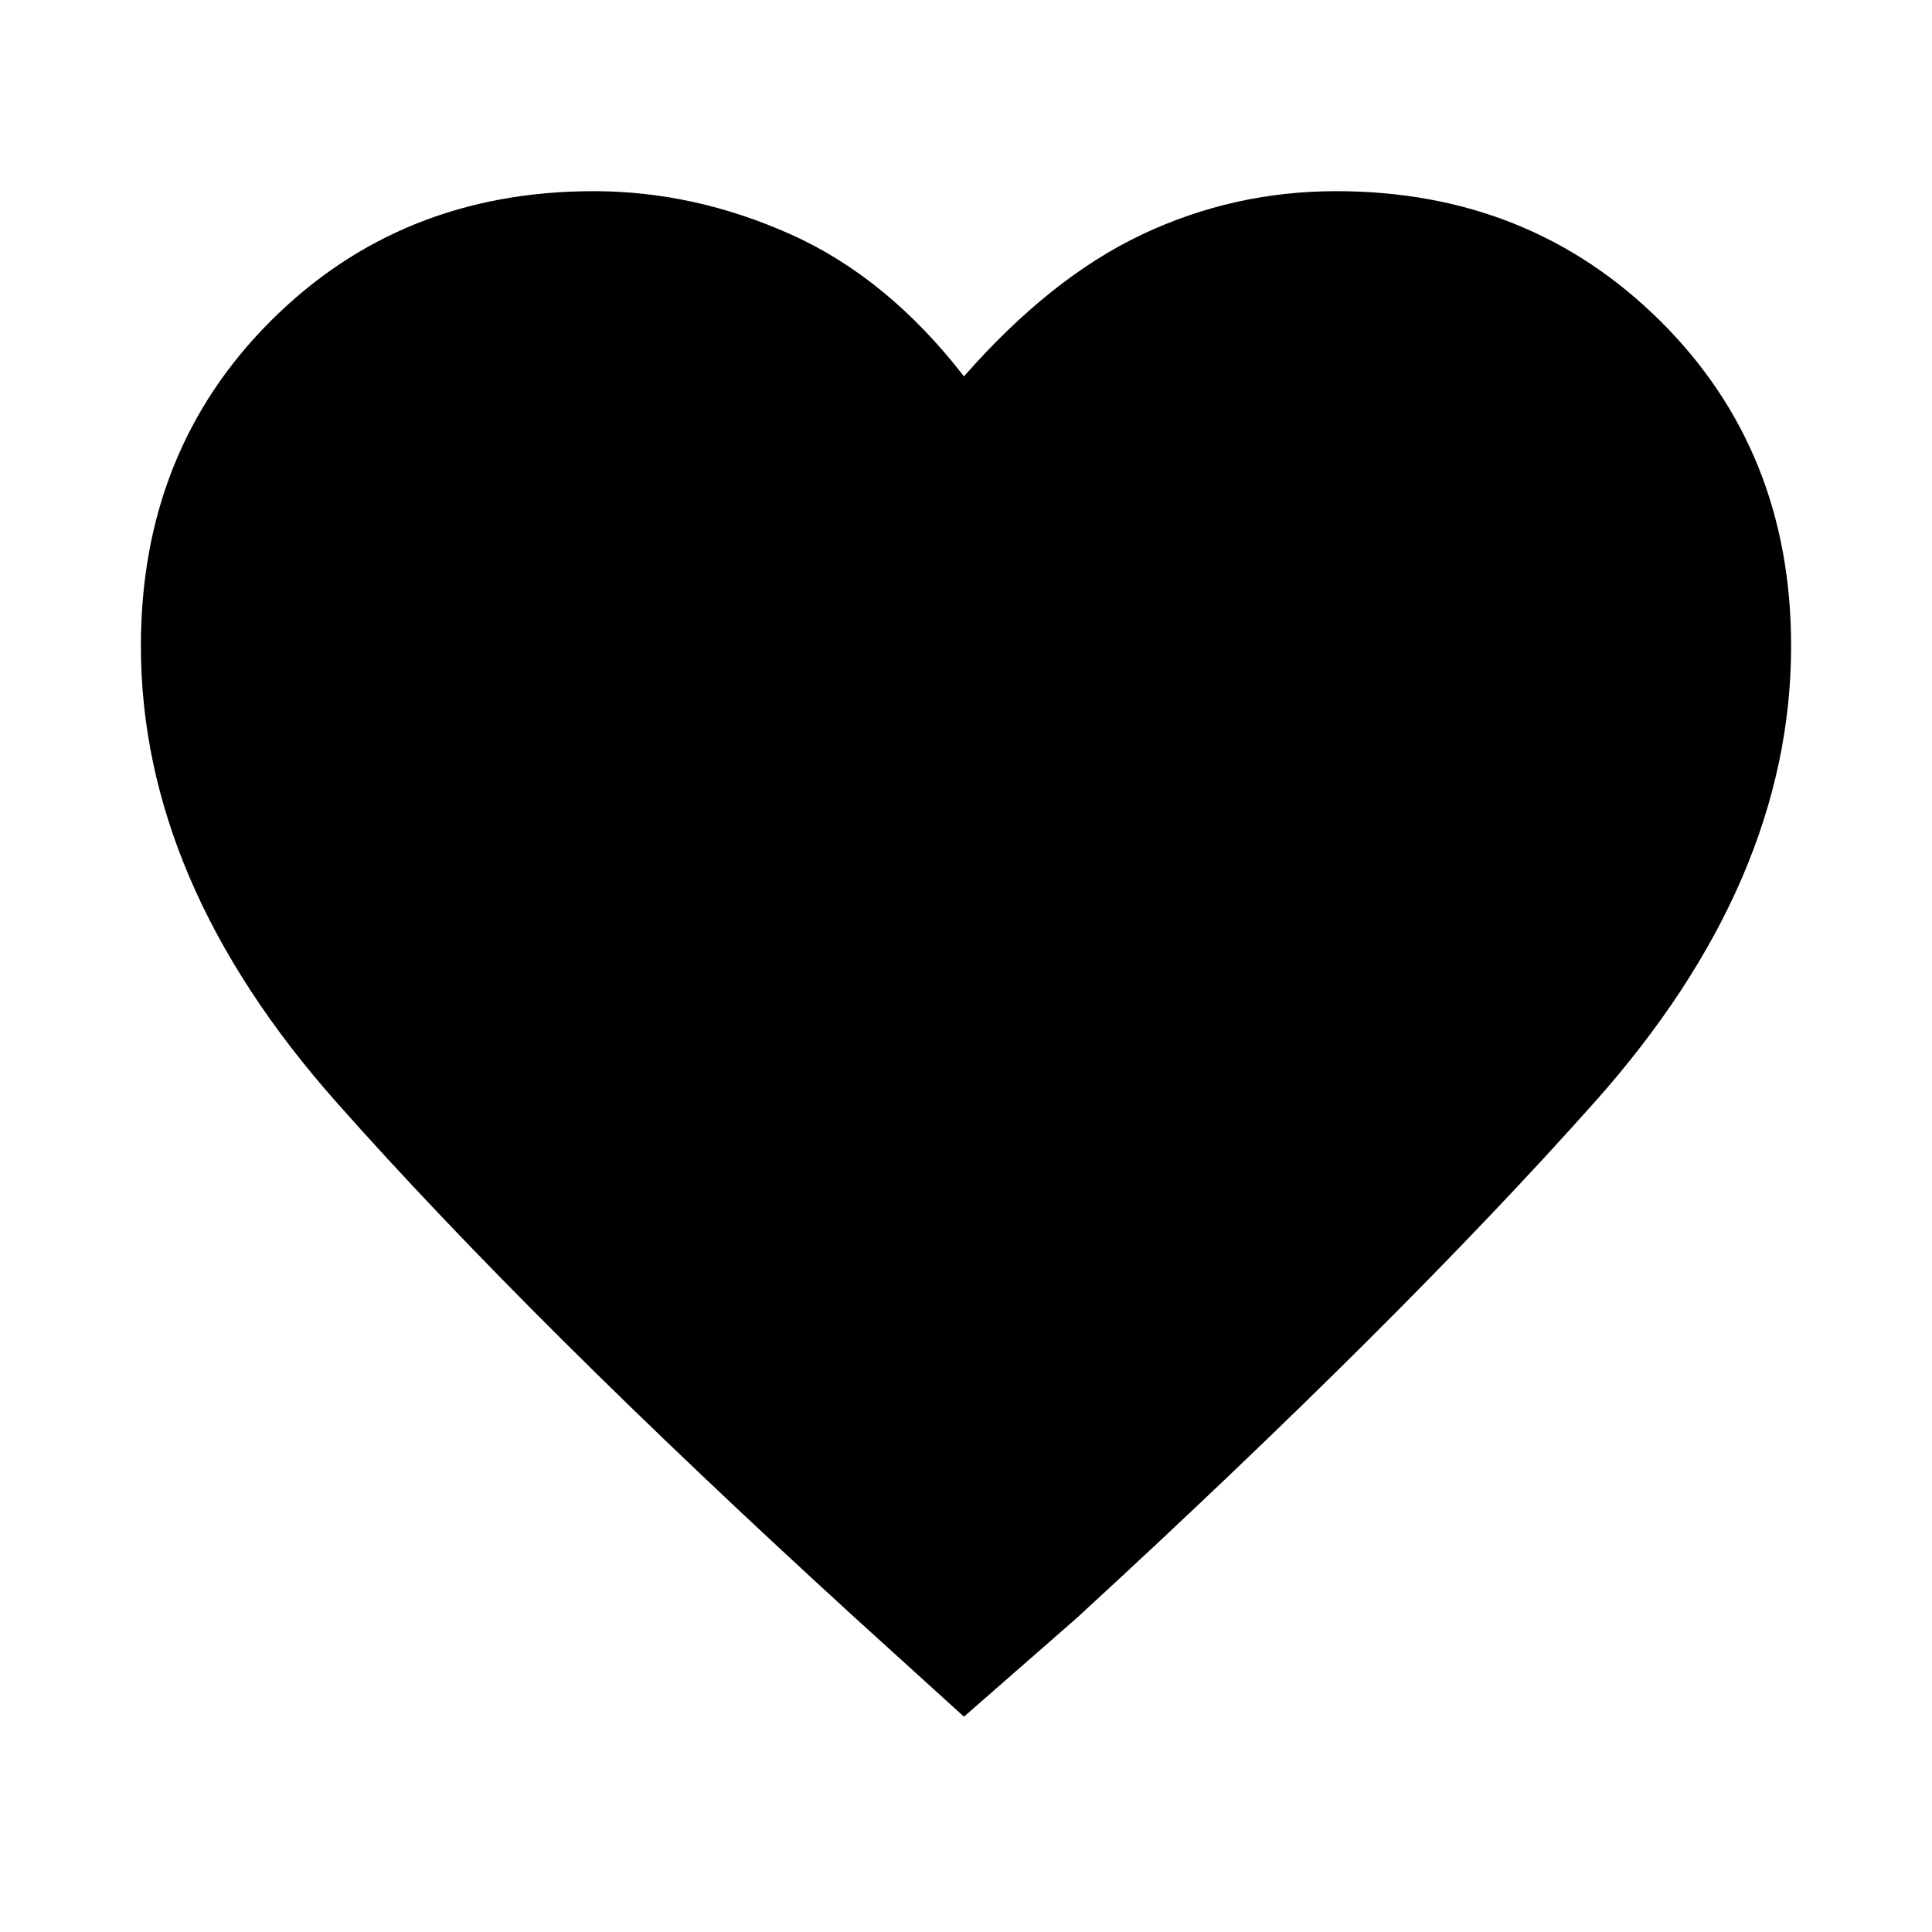 <svg xmlns="http://www.w3.org/2000/svg" height="40" width="40"><path d="M19.958 35.542 17.708 33.5Q11 27.375 6.958 22.812Q2.917 18.25 2.917 13.375Q2.917 9.333 5.604 6.646Q8.292 3.958 12.292 3.958Q14.375 3.958 16.375 4.854Q18.375 5.75 19.958 7.792Q21.75 5.75 23.646 4.854Q25.542 3.958 27.667 3.958Q31.667 3.958 34.375 6.646Q37.083 9.333 37.083 13.375Q37.083 18.25 33.021 22.812Q28.958 27.375 22.292 33.5Z"/></svg>